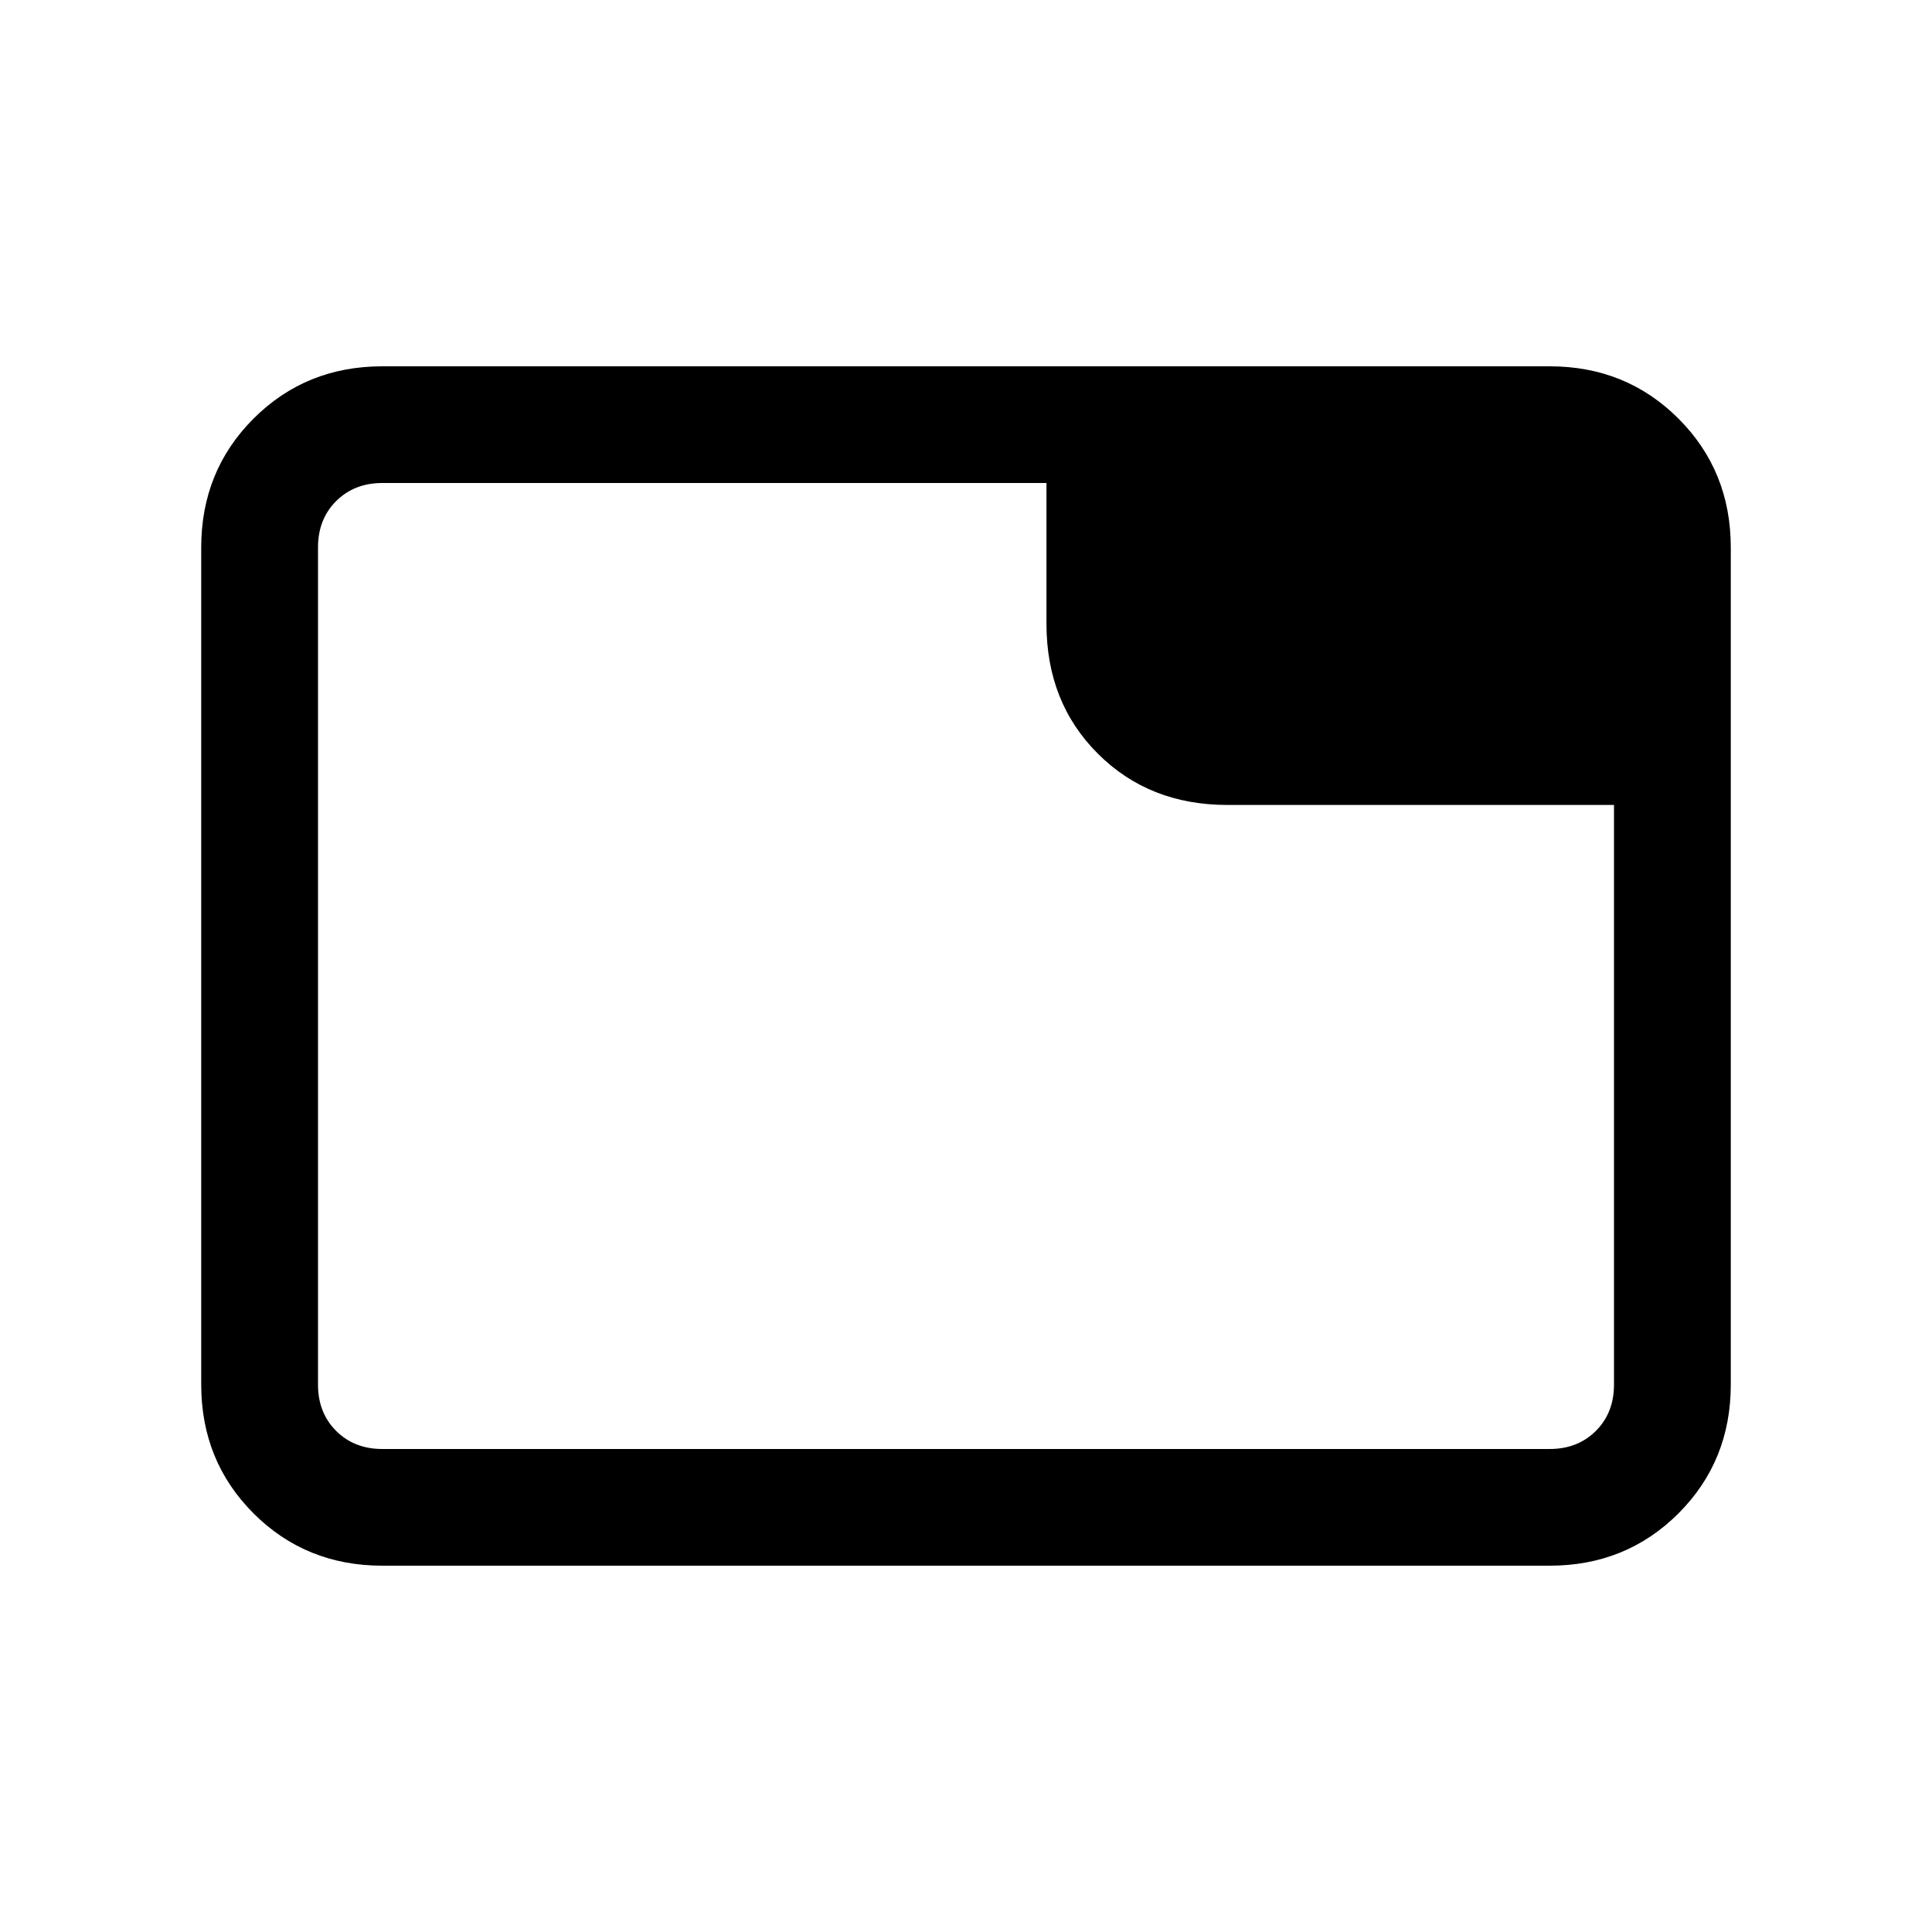 <svg xmlns="http://www.w3.org/2000/svg" height="20" width="20"><path d="M3.958 16.208Q3.167 16.208 2.625 15.667Q2.083 15.125 2.083 14.333V5.667Q2.083 4.875 2.625 4.333Q3.167 3.792 3.958 3.792H16.042Q16.833 3.792 17.375 4.333Q17.917 4.875 17.917 5.667V14.333Q17.917 15.125 17.375 15.667Q16.833 16.208 16.042 16.208ZM10.833 6.458V5H3.958Q3.667 5 3.479 5.188Q3.292 5.375 3.292 5.667V14.333Q3.292 14.625 3.479 14.812Q3.667 15 3.958 15H16.042Q16.333 15 16.521 14.812Q16.708 14.625 16.708 14.333V8.333H12.708Q11.896 8.333 11.365 7.802Q10.833 7.271 10.833 6.458ZM3.292 14.333V5.667Q3.292 5.396 3.292 5.198Q3.292 5 3.292 5H3.958Q3.667 5 3.479 5.188Q3.292 5.375 3.292 5.667V14.333Q3.292 14.625 3.479 14.812Q3.667 15 3.958 15H3.292Q3.292 15 3.292 14.812Q3.292 14.625 3.292 14.333Z"/></svg>